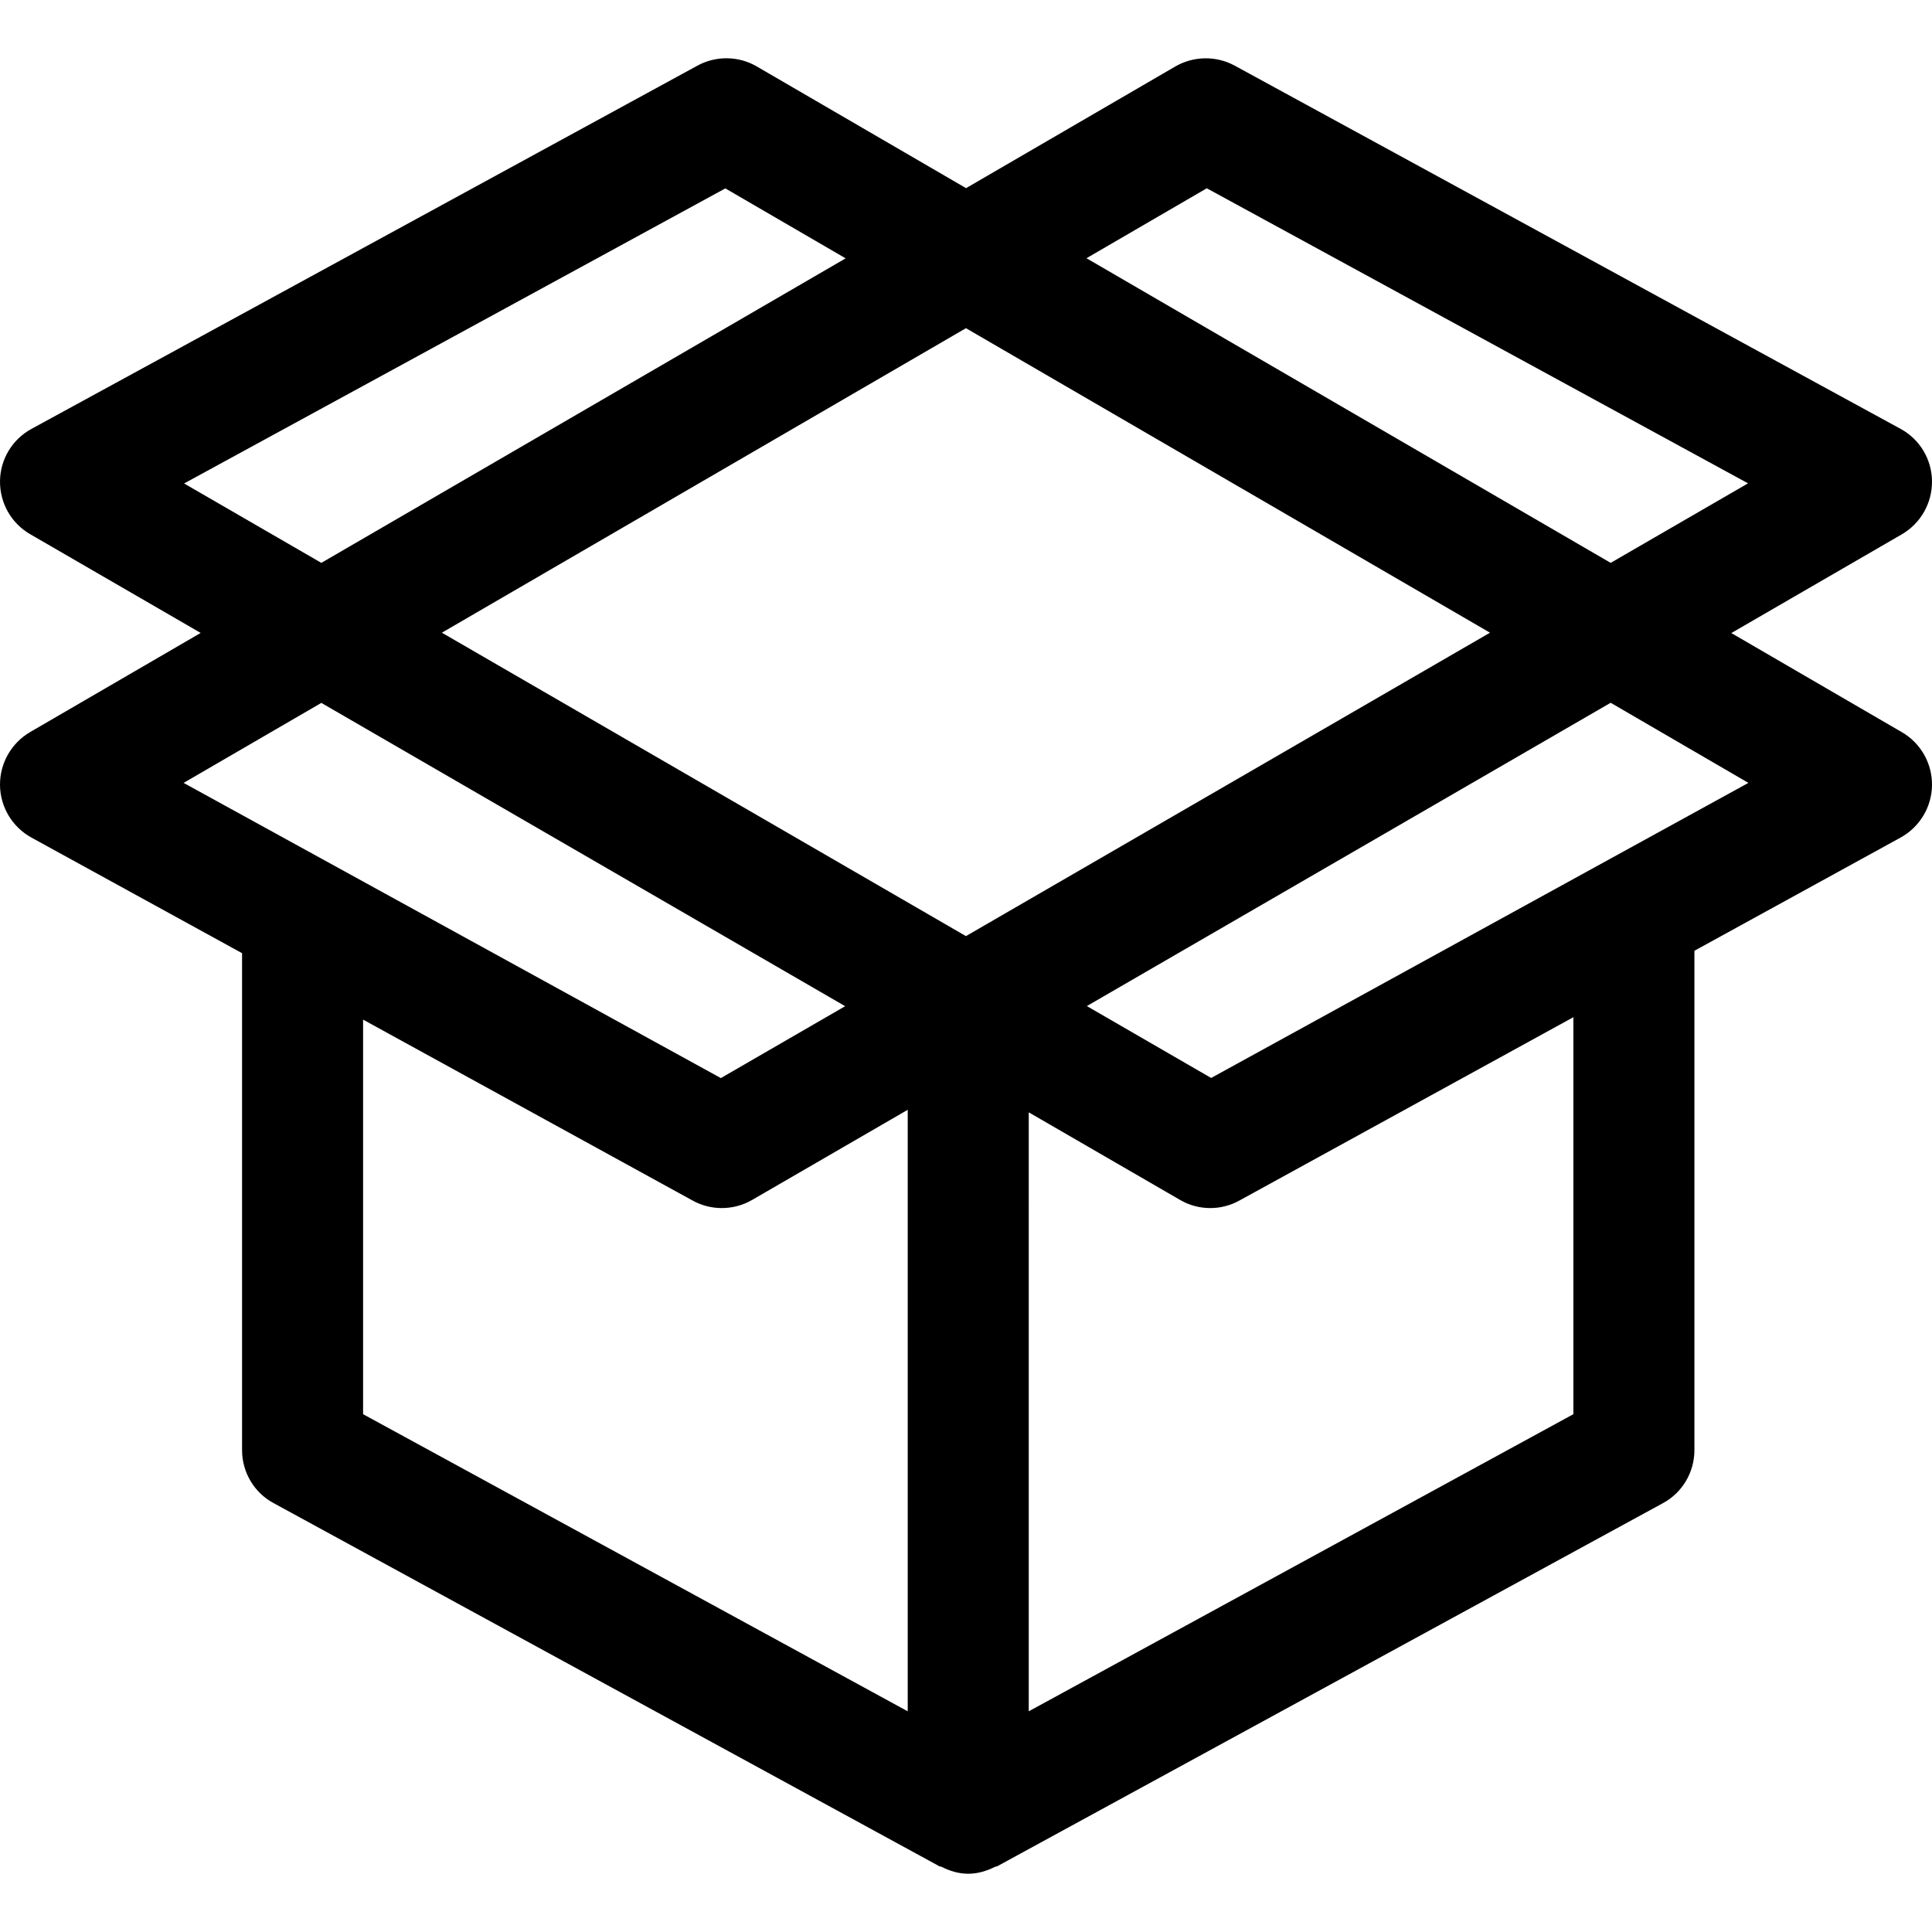 <?xml version="1.0" encoding="iso-8859-1"?>
<!-- Generator: Adobe Illustrator 19.0.0, SVG Export Plug-In . SVG Version: 6.00 Build 0)  -->
<svg version="1.1" id="Capa_1" xmlns="http://www.w3.org/2000/svg" xmlns:xlink="http://www.w3.org/1999/xlink" x="0px" y="0px"
	 viewBox="0 0 510.818 510.818" style="enable-background:new 0 0 510.818 510.818;" xml:space="preserve">
<g>
	<g>
		<path d="M502.849,193.588l-45.088-26.208l45.088-26.112c4.992-2.912,8.032-8.256,7.968-14.08
			c-0.064-5.792-3.264-11.072-8.352-13.824l-176-96c-4.864-2.656-10.848-2.592-15.68,0.192l-55.36,32.192l-55.36-32.192
			c-4.768-2.784-10.784-2.88-15.68-0.192l-176,96c-5.12,2.752-8.32,8.064-8.384,13.824c-0.064,5.824,2.976,11.168,7.968,14.048
			l45.088,26.112L7.969,193.556c-4.992,2.912-8.032,8.288-7.968,14.048c0.064,5.792,3.264,11.072,8.32,13.856l55.68,30.56v131.392
			c0,5.856,3.2,11.264,8.352,14.016l176,96c0.192,0.096,0.416,0.064,0.608,0.16c2.144,1.088,4.48,1.824,7.04,1.824
			c2.56,0,4.896-0.736,7.072-1.824c0.192-0.096,0.416-0.064,0.608-0.16l176-96c5.12-2.752,8.32-8.16,8.32-14.016V251.38
			l54.496-29.92c5.056-2.784,8.256-8.064,8.32-13.856C510.881,201.844,507.841,196.468,502.849,193.588z M319.073,49.78
			l143.104,78.016l-36.32,21.024L287.265,68.276L319.073,49.78z M48.673,127.828l143.104-78.016l31.808,18.496L84.961,148.82
			L48.673,127.828z M48.545,206.996l36.416-21.152l138.496,80.192l-32.864,19.008L48.545,206.996z M240.001,452.468l-144-78.56
			v-104.32l87.136,47.84c2.368,1.312,5.024,1.984,7.68,1.984c2.784,0,5.536-0.704,8.032-2.144l41.152-23.84V452.468z
			 M255.393,247.508l-138.56-80.224l138.56-80.512l138.56,80.512L255.393,247.508z M416.001,373.908l-144,78.56V294.1l39.968,23.136
			c2.496,1.472,5.248,2.176,8.032,2.176c2.656,0,5.312-0.672,7.68-1.984l88.32-48.48V373.908z M320.225,285.012l-32.864-19.008
			l138.496-80.192l36.416,21.184L320.225,285.012z"/>
	</g>
</g>
<g>
</g>
<g>
</g>
<g>
</g>
<g>
</g>
<g>
</g>
<g>
</g>
<g>
</g>
<g>
</g>
<g>
</g>
<g>
</g>
<g>
</g>
<g>
</g>
<g>
</g>
<g>
</g>
<g>
</g>
</svg>
